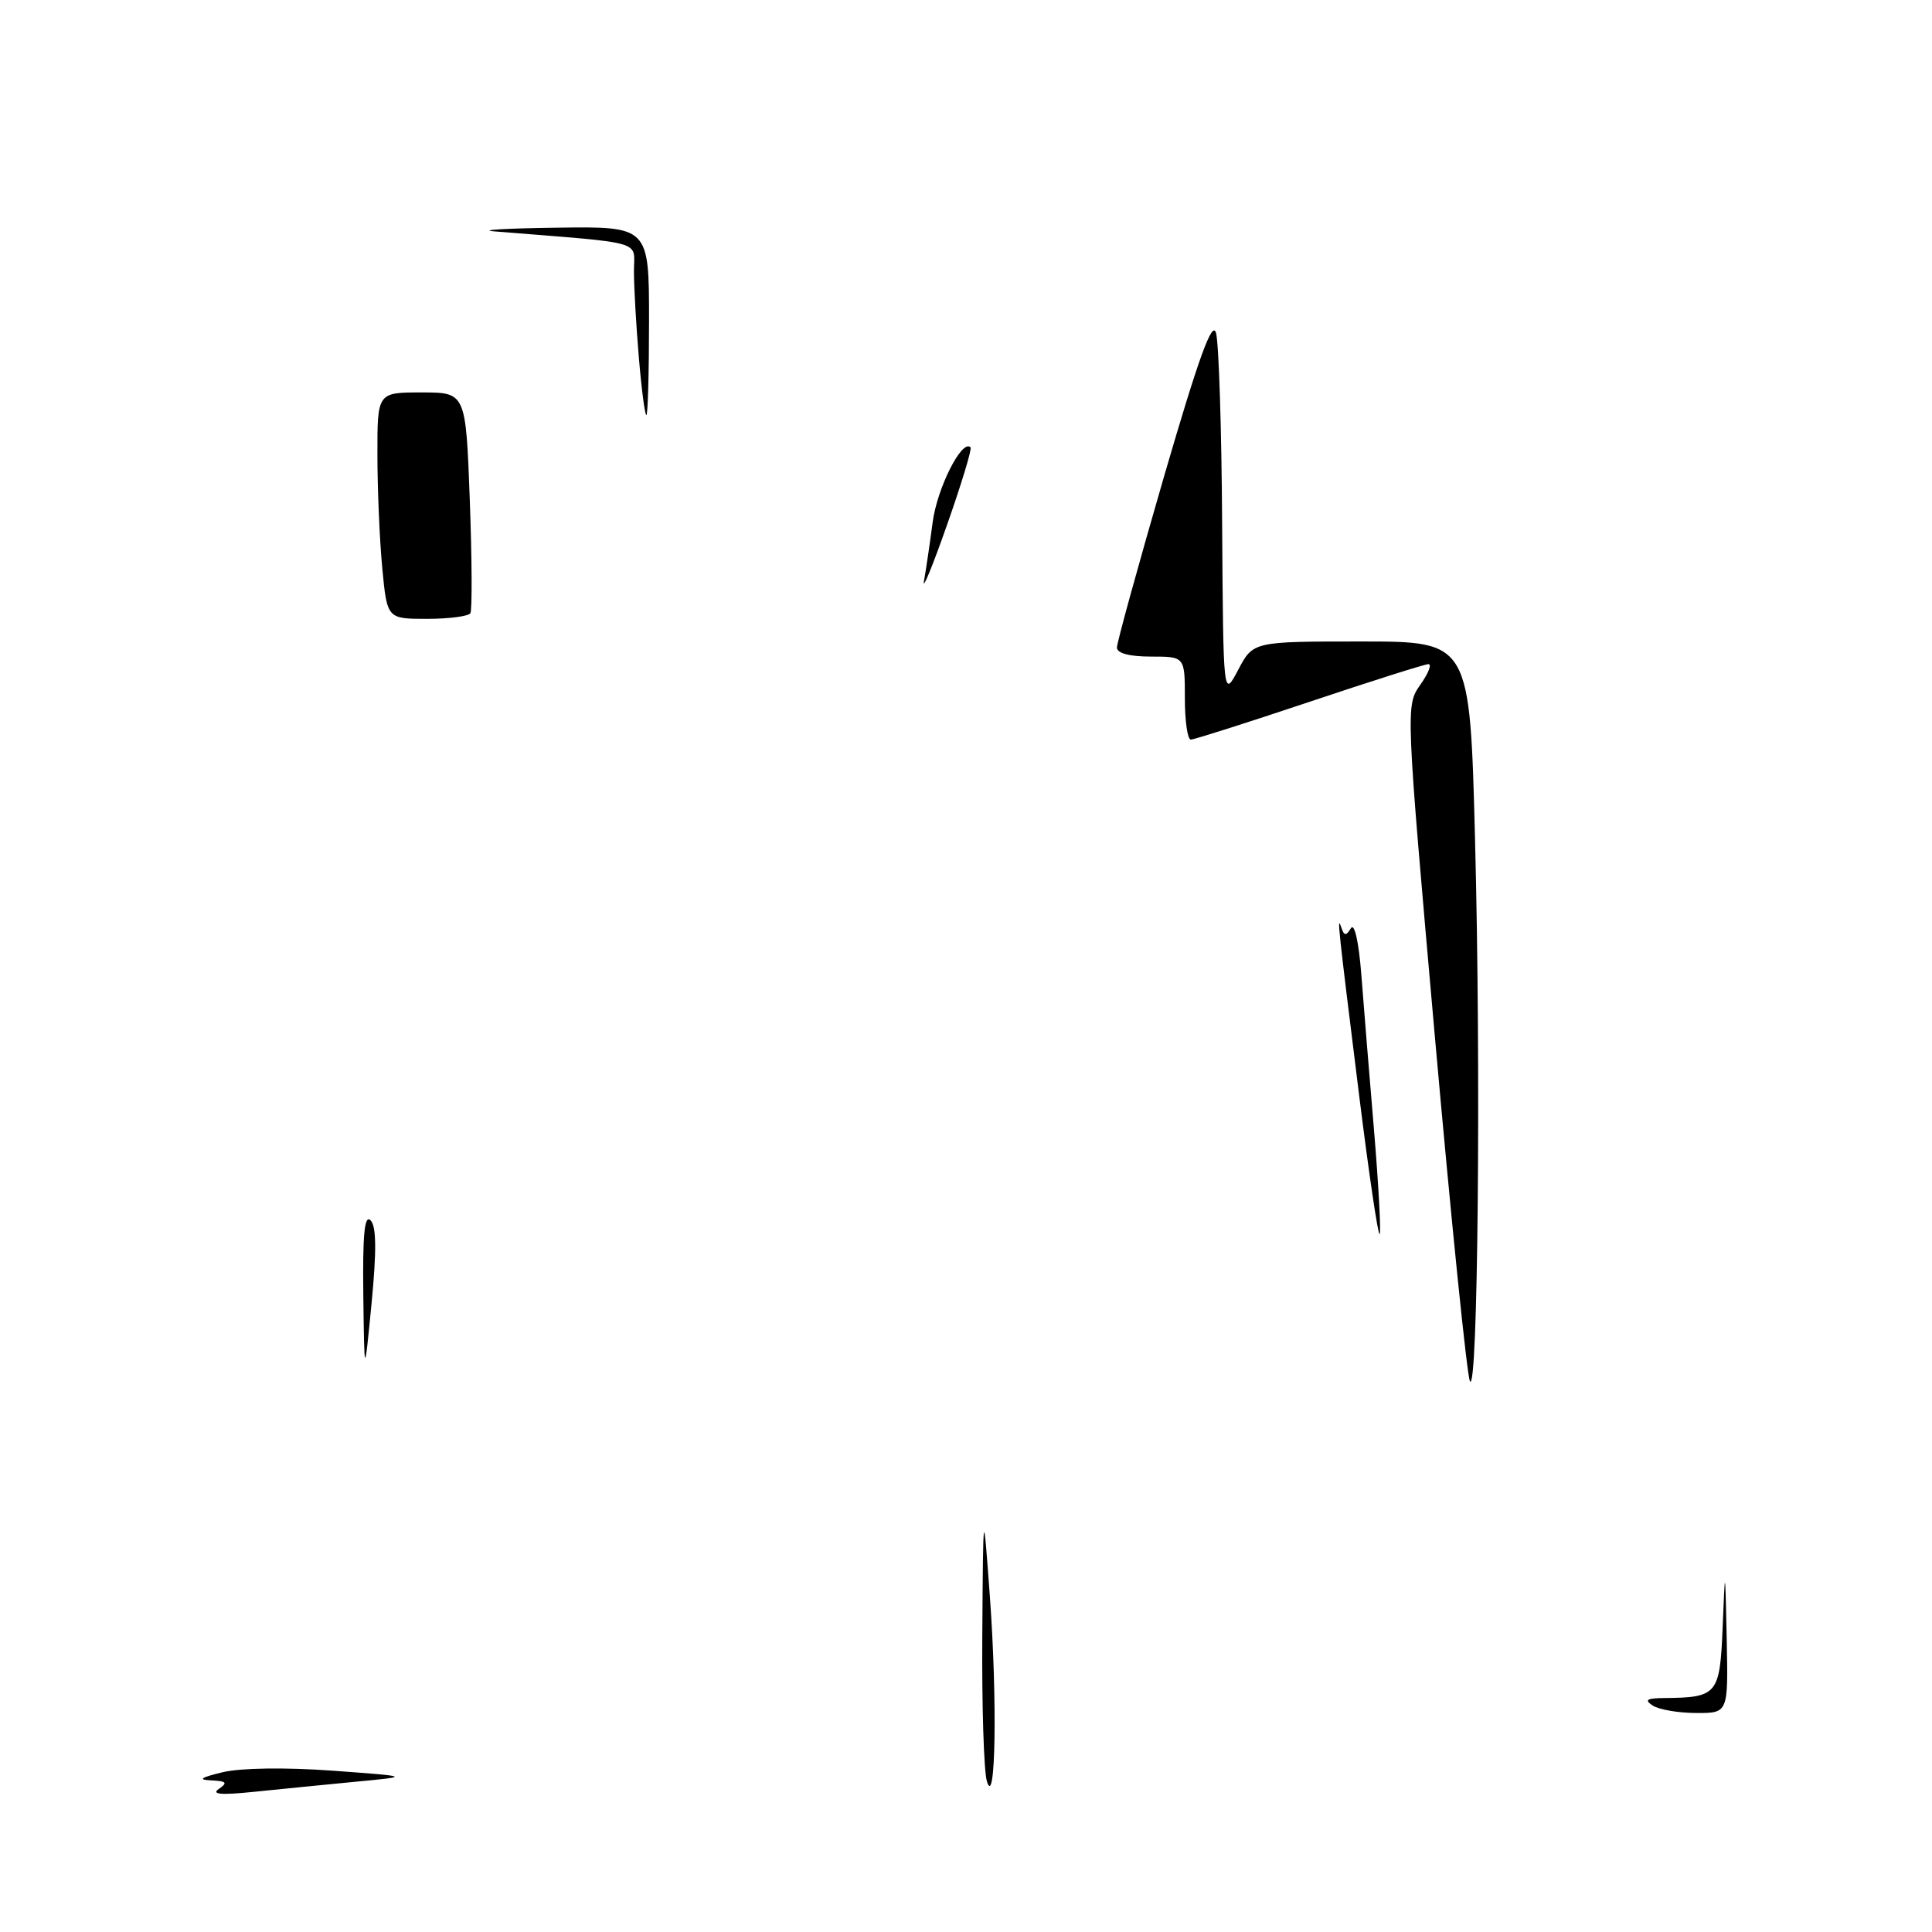 <?xml version="1.0" encoding="UTF-8" standalone="no"?>
<!DOCTYPE svg PUBLIC "-//W3C//DTD SVG 1.1//EN" "http://www.w3.org/Graphics/SVG/1.1/DTD/svg11.dtd" >
<svg xmlns="http://www.w3.org/2000/svg" xmlns:xlink="http://www.w3.org/1999/xlink" version="1.1" viewBox="0 0 256 256">
 <g >
 <path fill="currentColor"
d=" M 29.00 237.04 C 30.21 236.22 30.02 236.01 28.00 235.91 C 26.16 235.83 26.55 235.54 29.50 234.83 C 31.87 234.26 37.78 234.17 44.00 234.62 C 54.50 235.39 54.50 235.39 47.00 236.10 C 42.88 236.50 36.80 237.10 33.50 237.44 C 29.30 237.87 27.95 237.76 29.00 237.04 Z  M 130.76 236.00 C 130.36 234.62 130.09 225.85 130.16 216.50 C 130.28 199.50 130.28 199.50 131.16 211.50 C 132.16 225.23 131.93 239.95 130.76 236.00 Z  M 219.00 226.00 C 217.85 225.25 218.19 225.02 220.50 225.00 C 227.58 224.93 227.89 224.56 228.26 215.64 C 228.59 207.50 228.59 207.50 228.80 217.25 C 229.00 227.00 229.00 227.00 224.75 226.98 C 222.41 226.98 219.82 226.53 219.00 226.00 Z  M 194.77 183.00 C 194.37 182.18 192.29 161.70 190.14 137.50 C 186.26 93.68 186.26 93.49 188.19 90.75 C 189.26 89.24 189.75 88.00 189.28 88.00 C 188.81 88.00 181.71 90.25 173.50 93.00 C 165.29 95.75 158.22 98.00 157.79 98.00 C 157.35 98.00 157.00 95.53 157.00 92.50 C 157.00 87.00 157.00 87.00 152.50 87.00 C 149.66 87.00 148.00 86.56 148.00 85.80 C 148.00 85.14 150.81 74.96 154.23 63.17 C 158.84 47.34 160.64 42.37 161.13 44.12 C 161.50 45.43 161.87 56.85 161.94 69.50 C 162.09 92.50 162.09 92.50 164.07 88.75 C 166.05 85.00 166.05 85.00 180.41 85.00 C 194.77 85.00 194.77 85.00 195.45 111.25 C 196.25 141.76 195.83 185.18 194.77 183.00 Z  M 48.14 171.55 C 48.04 163.61 48.30 160.90 49.10 161.70 C 49.87 162.47 49.91 165.66 49.24 172.65 C 48.28 182.50 48.28 182.50 48.14 171.55 Z  M 180.10 145.20 C 177.27 122.45 177.13 121.13 177.73 122.90 C 178.11 124.02 178.36 124.04 179.00 123.00 C 179.47 122.24 180.04 124.78 180.38 129.10 C 180.69 133.17 181.45 142.50 182.07 149.83 C 182.68 157.16 183.01 163.32 182.81 163.53 C 182.60 163.73 181.38 155.49 180.10 145.20 Z  M 50.65 75.25 C 50.30 71.54 50.01 64.79 50.01 60.25 C 50.00 52.00 50.00 52.00 55.86 52.00 C 61.72 52.00 61.72 52.00 62.25 66.25 C 62.54 74.09 62.57 80.84 62.33 81.25 C 62.08 81.66 59.50 82.00 56.59 82.00 C 51.29 82.00 51.29 82.00 50.65 75.25 Z  M 122.43 77.00 C 122.68 75.62 123.20 72.12 123.58 69.22 C 124.17 64.67 127.47 58.14 128.60 59.27 C 128.81 59.48 127.40 64.11 125.48 69.57 C 123.56 75.03 122.19 78.38 122.43 77.00 Z  M 84.65 47.35 C 84.29 43.14 84.00 38.00 84.00 35.93 C 84.00 31.77 85.84 32.30 65.50 30.66 C 63.30 30.48 67.01 30.26 73.75 30.17 C 86.00 30.00 86.00 30.00 86.00 42.50 C 86.00 49.38 85.84 55.00 85.65 55.00 C 85.45 55.00 85.00 51.56 84.65 47.35 Z "/>
</g>
</svg>